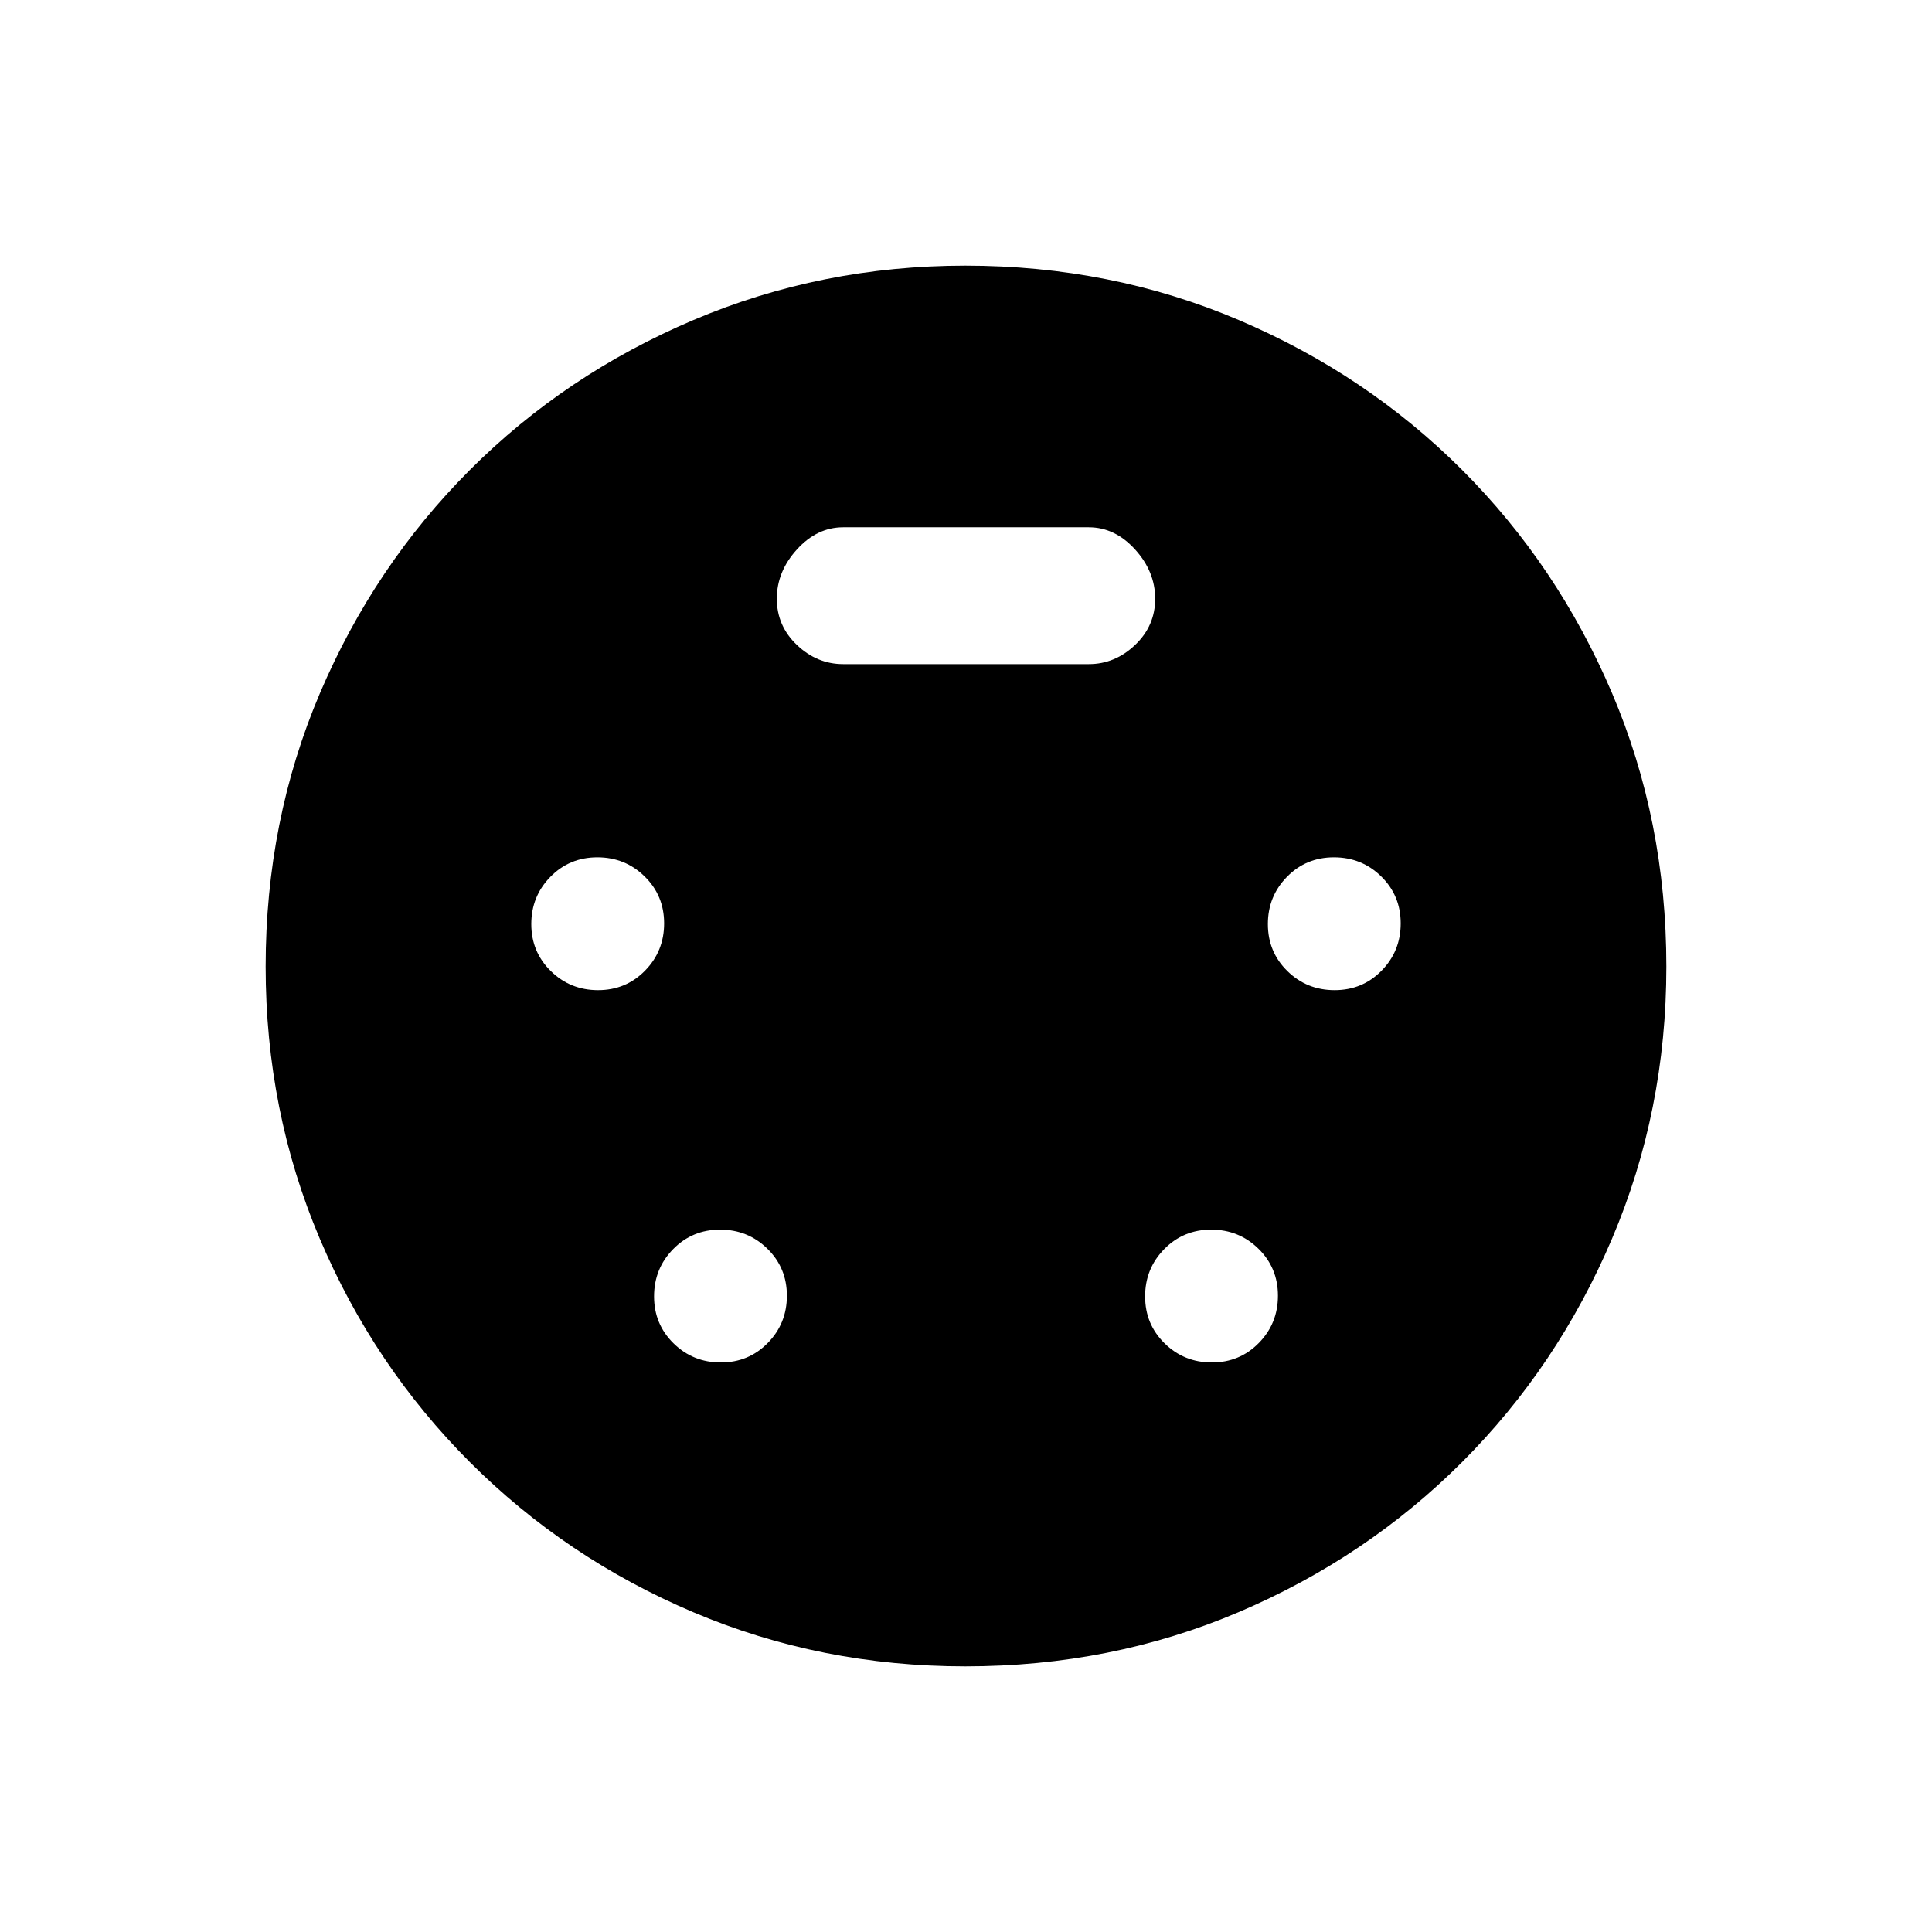<svg xmlns="http://www.w3.org/2000/svg" width="48" height="48" viewBox="0 -960 960 960"><path d="M479.68-132q-71.68 0-135.04-26.84-63.36-26.84-111.16-74.64t-74.64-111.16Q132-408 132-479.68q0-72.56 27-135.94Q186-679 233.5-726.5 281-774 344.61-801t135.07-27q72.32 0 135.82 27t111 74.5Q774-679 801-615.62q27 63.38 27 135.94 0 71.68-27 135.18t-74.5 111Q679-186 615.62-159q-63.38 27-135.94 27Zm-182.5-336q13.82 0 23.32-9.68 9.5-9.67 9.5-23.5 0-13.82-9.68-23.32-9.67-9.5-23.5-9.5-13.82 0-23.32 9.68-9.5 9.67-9.5 23.5 0 13.82 9.68 23.32 9.67 9.5 23.5 9.5Zm366 0q13.82 0 23.32-9.68 9.5-9.67 9.5-23.5 0-13.82-9.68-23.32-9.67-9.5-23.5-9.5-13.82 0-23.32 9.68-9.5 9.67-9.5 23.5 0 13.82 9.68 23.32 9.67 9.5 23.5 9.5Zm-305 185q13.82 0 23.32-9.68 9.5-9.67 9.5-23.5 0-13.82-9.68-23.32-9.67-9.5-23.5-9.5-13.82 0-23.32 9.68-9.5 9.67-9.5 23.5 0 13.82 9.68 23.32 9.67 9.5 23.5 9.5Zm244 0q13.82 0 23.32-9.68 9.5-9.67 9.5-23.5 0-13.82-9.68-23.32-9.67-9.5-23.5-9.5-13.82 0-23.32 9.68-9.5 9.67-9.5 23.5 0 13.82 9.68 23.32 9.67 9.5 23.5 9.5ZM419-630h122q13 0 23-9.5t10-23q0-13.5-10-24.5t-23-11H419q-13 0-23 11t-10 24.5q0 13.5 10 23t23 9.5Z"/></svg>